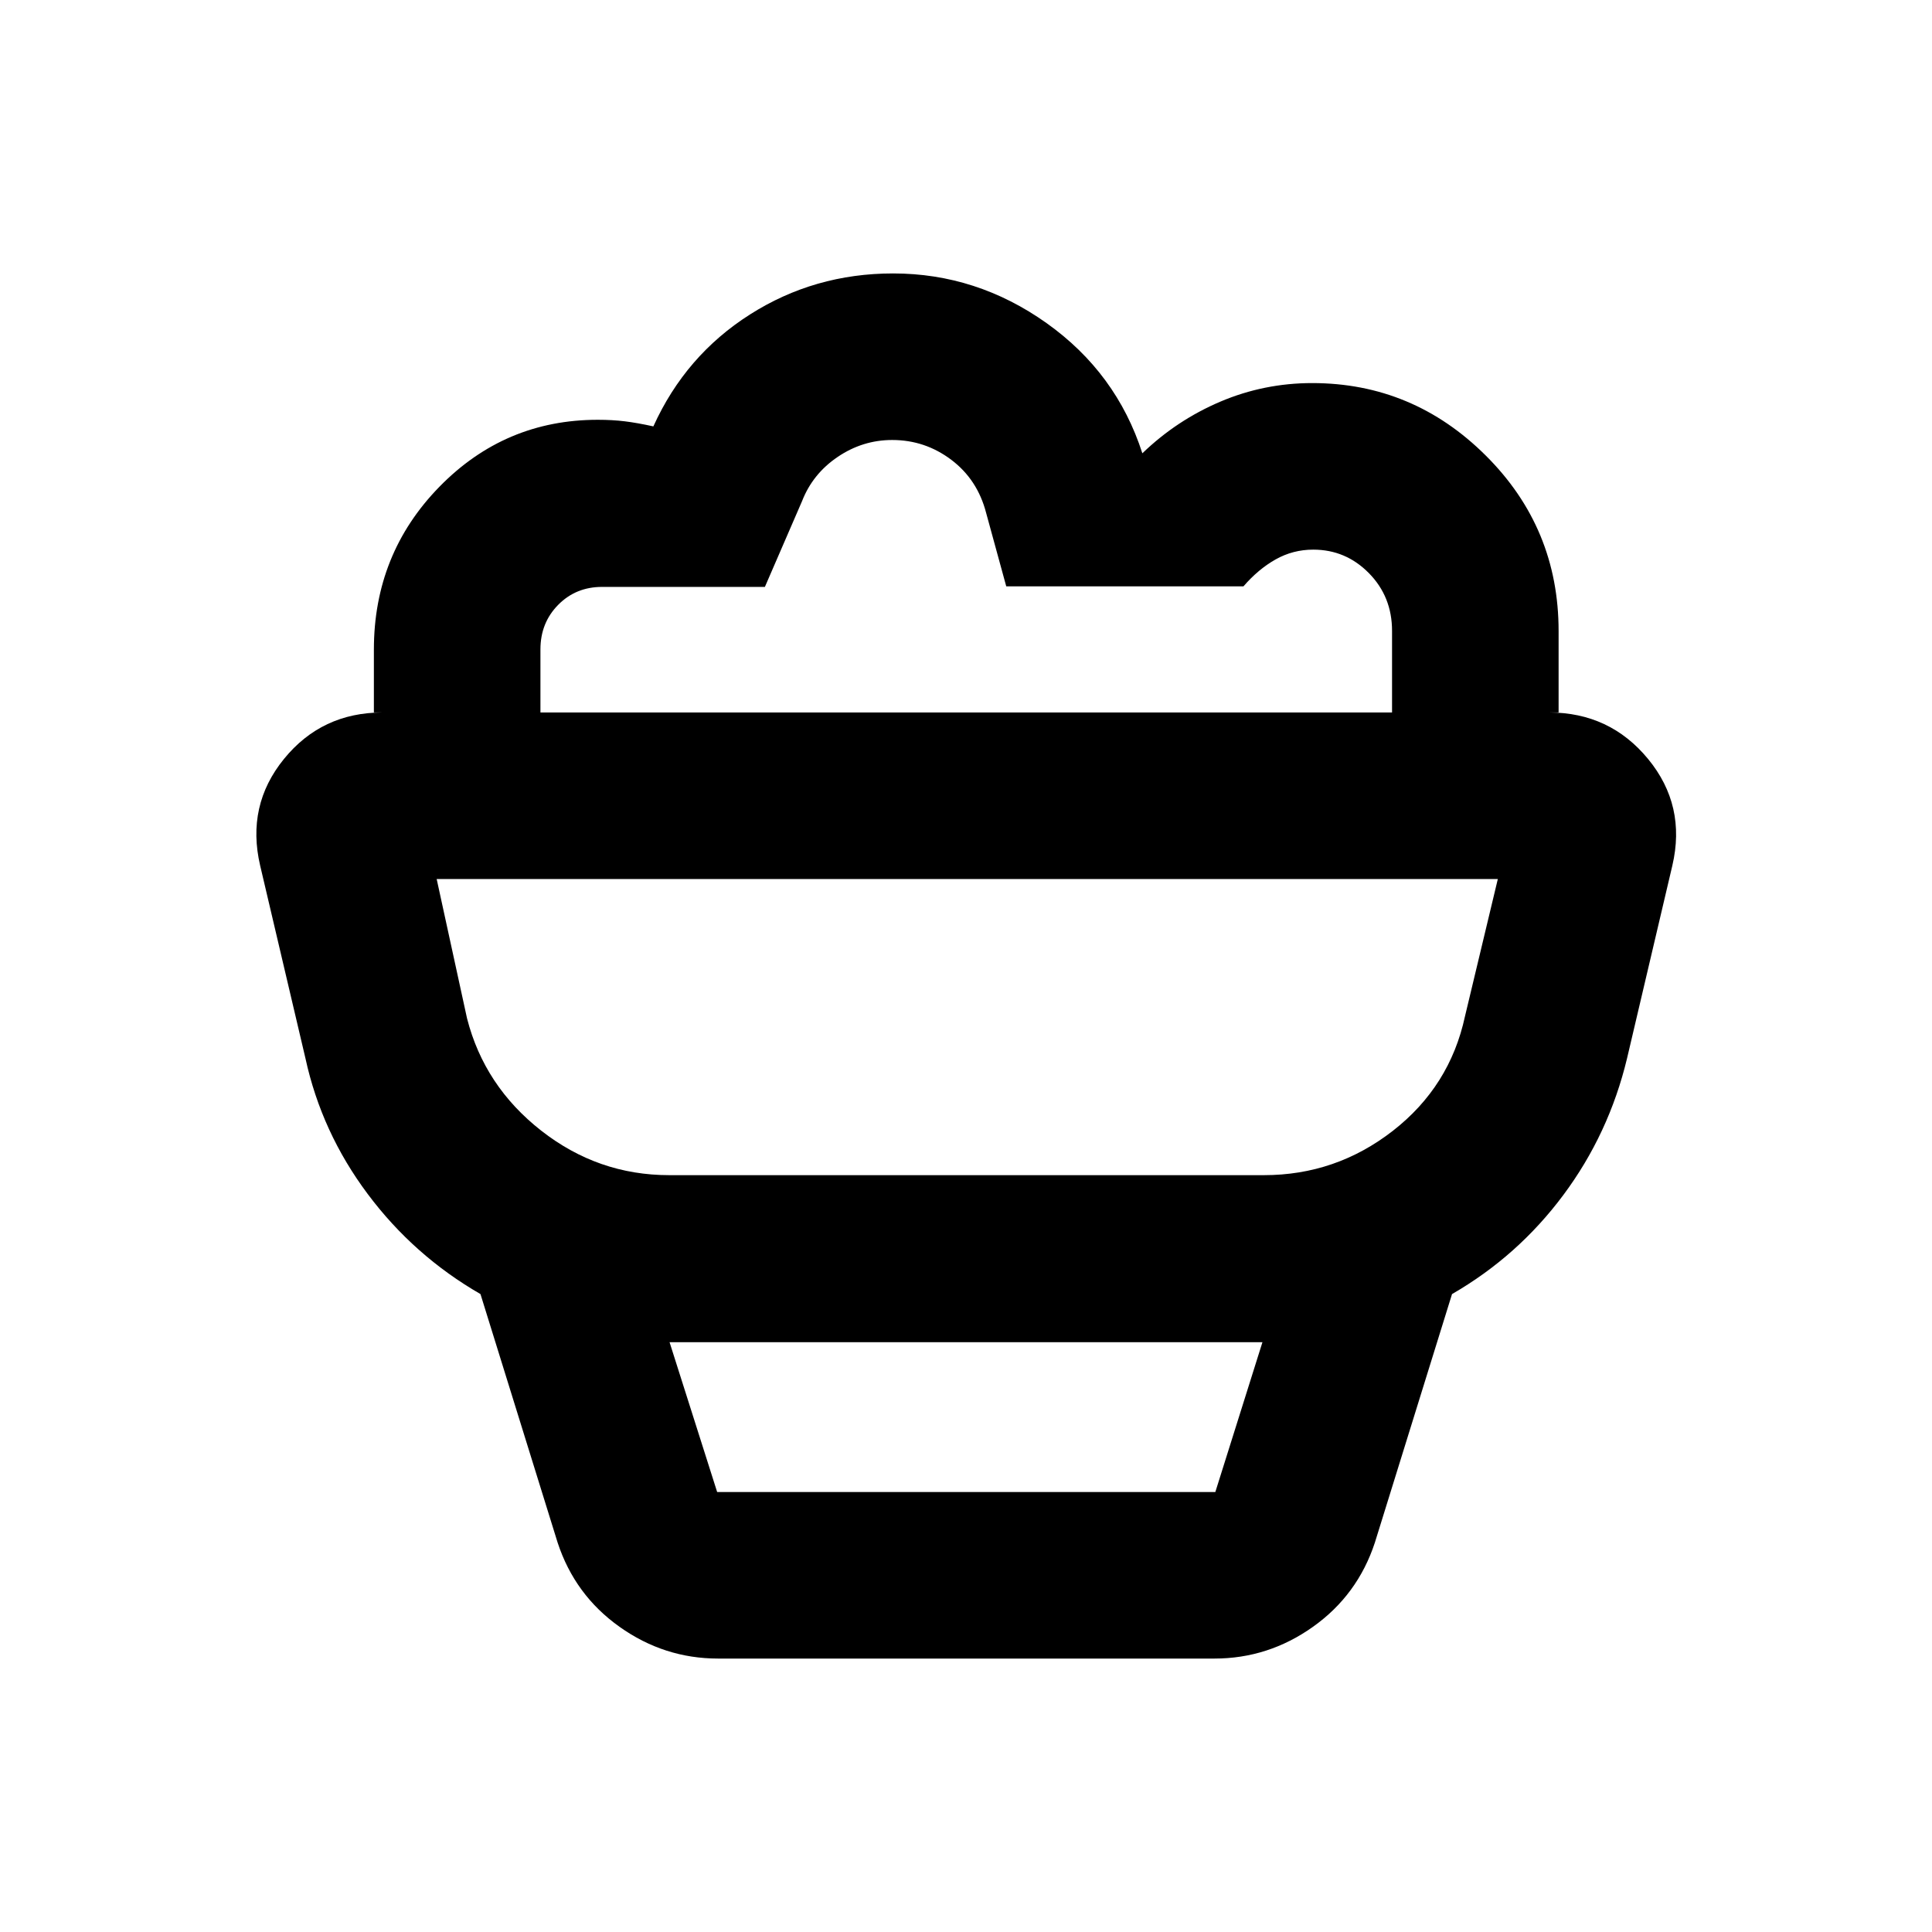<svg xmlns="http://www.w3.org/2000/svg" height="20" viewBox="0 -960 960 960" width="20"><path d="M356.8-135.87q-26.78 0-48.98-15.79-22.2-15.79-30.75-41.86l-38.33-123.46q-33.13-19.09-56.04-49.74-22.92-30.65-30.92-67.37l-22.52-95.84q-6.96-29.83 11.83-52.94t49.06-23.11h579.48q30.27 0 49.29 23.11 19.01 23.11 12.06 52.94l-22.52 95.84q-9 37.48-31.63 67.86-22.62 30.39-55.33 49.25l-38.33 123.46q-8.55 26.07-30.75 41.86t-48.98 15.79H356.8Zm-.45-82.76h247.54l23.41-74.44H332.7l23.65 74.44Zm-23.83-157.44h295.51q35.77 0 64.08-22.04 28.3-22.04 35.82-56.85l16.33-68.26H216.98l15.09 69.26q8.6 33.64 36.85 55.77 28.25 22.12 63.6 22.12Zm441.94-229.91H691.7v-40.53q0-17.02-11.5-28.7t-27.65-11.68q-10.07 0-18.7 4.86-8.62 4.86-15.98 13.38H500l-9.99-36.47q-4.28-16.56-17.32-26.41-13.05-9.84-29.35-9.84-14.67 0-27.09 8.4T398.54-711l-18.47 42.63h-80.93q-13 0-21.8 8.93t-8.8 22.12v31.34h-82.76v-31.22q0-47.59 32.53-80.9t78.73-33.31q7.27 0 13.44.76t14.17 2.52q15.96-35.24 48.02-55.62 32.06-20.38 71.09-20.38 41.52 0 76.24 24.66 34.72 24.67 47.63 64.71 17.1-16.48 38.81-25.69 21.7-9.2 45.6-9.2 50.07 0 86.24 36.02 36.18 36.01 36.18 87.2v40.45Zm-294.22 82.76ZM356.35-218.63h247.54-247.54Z"/></svg>